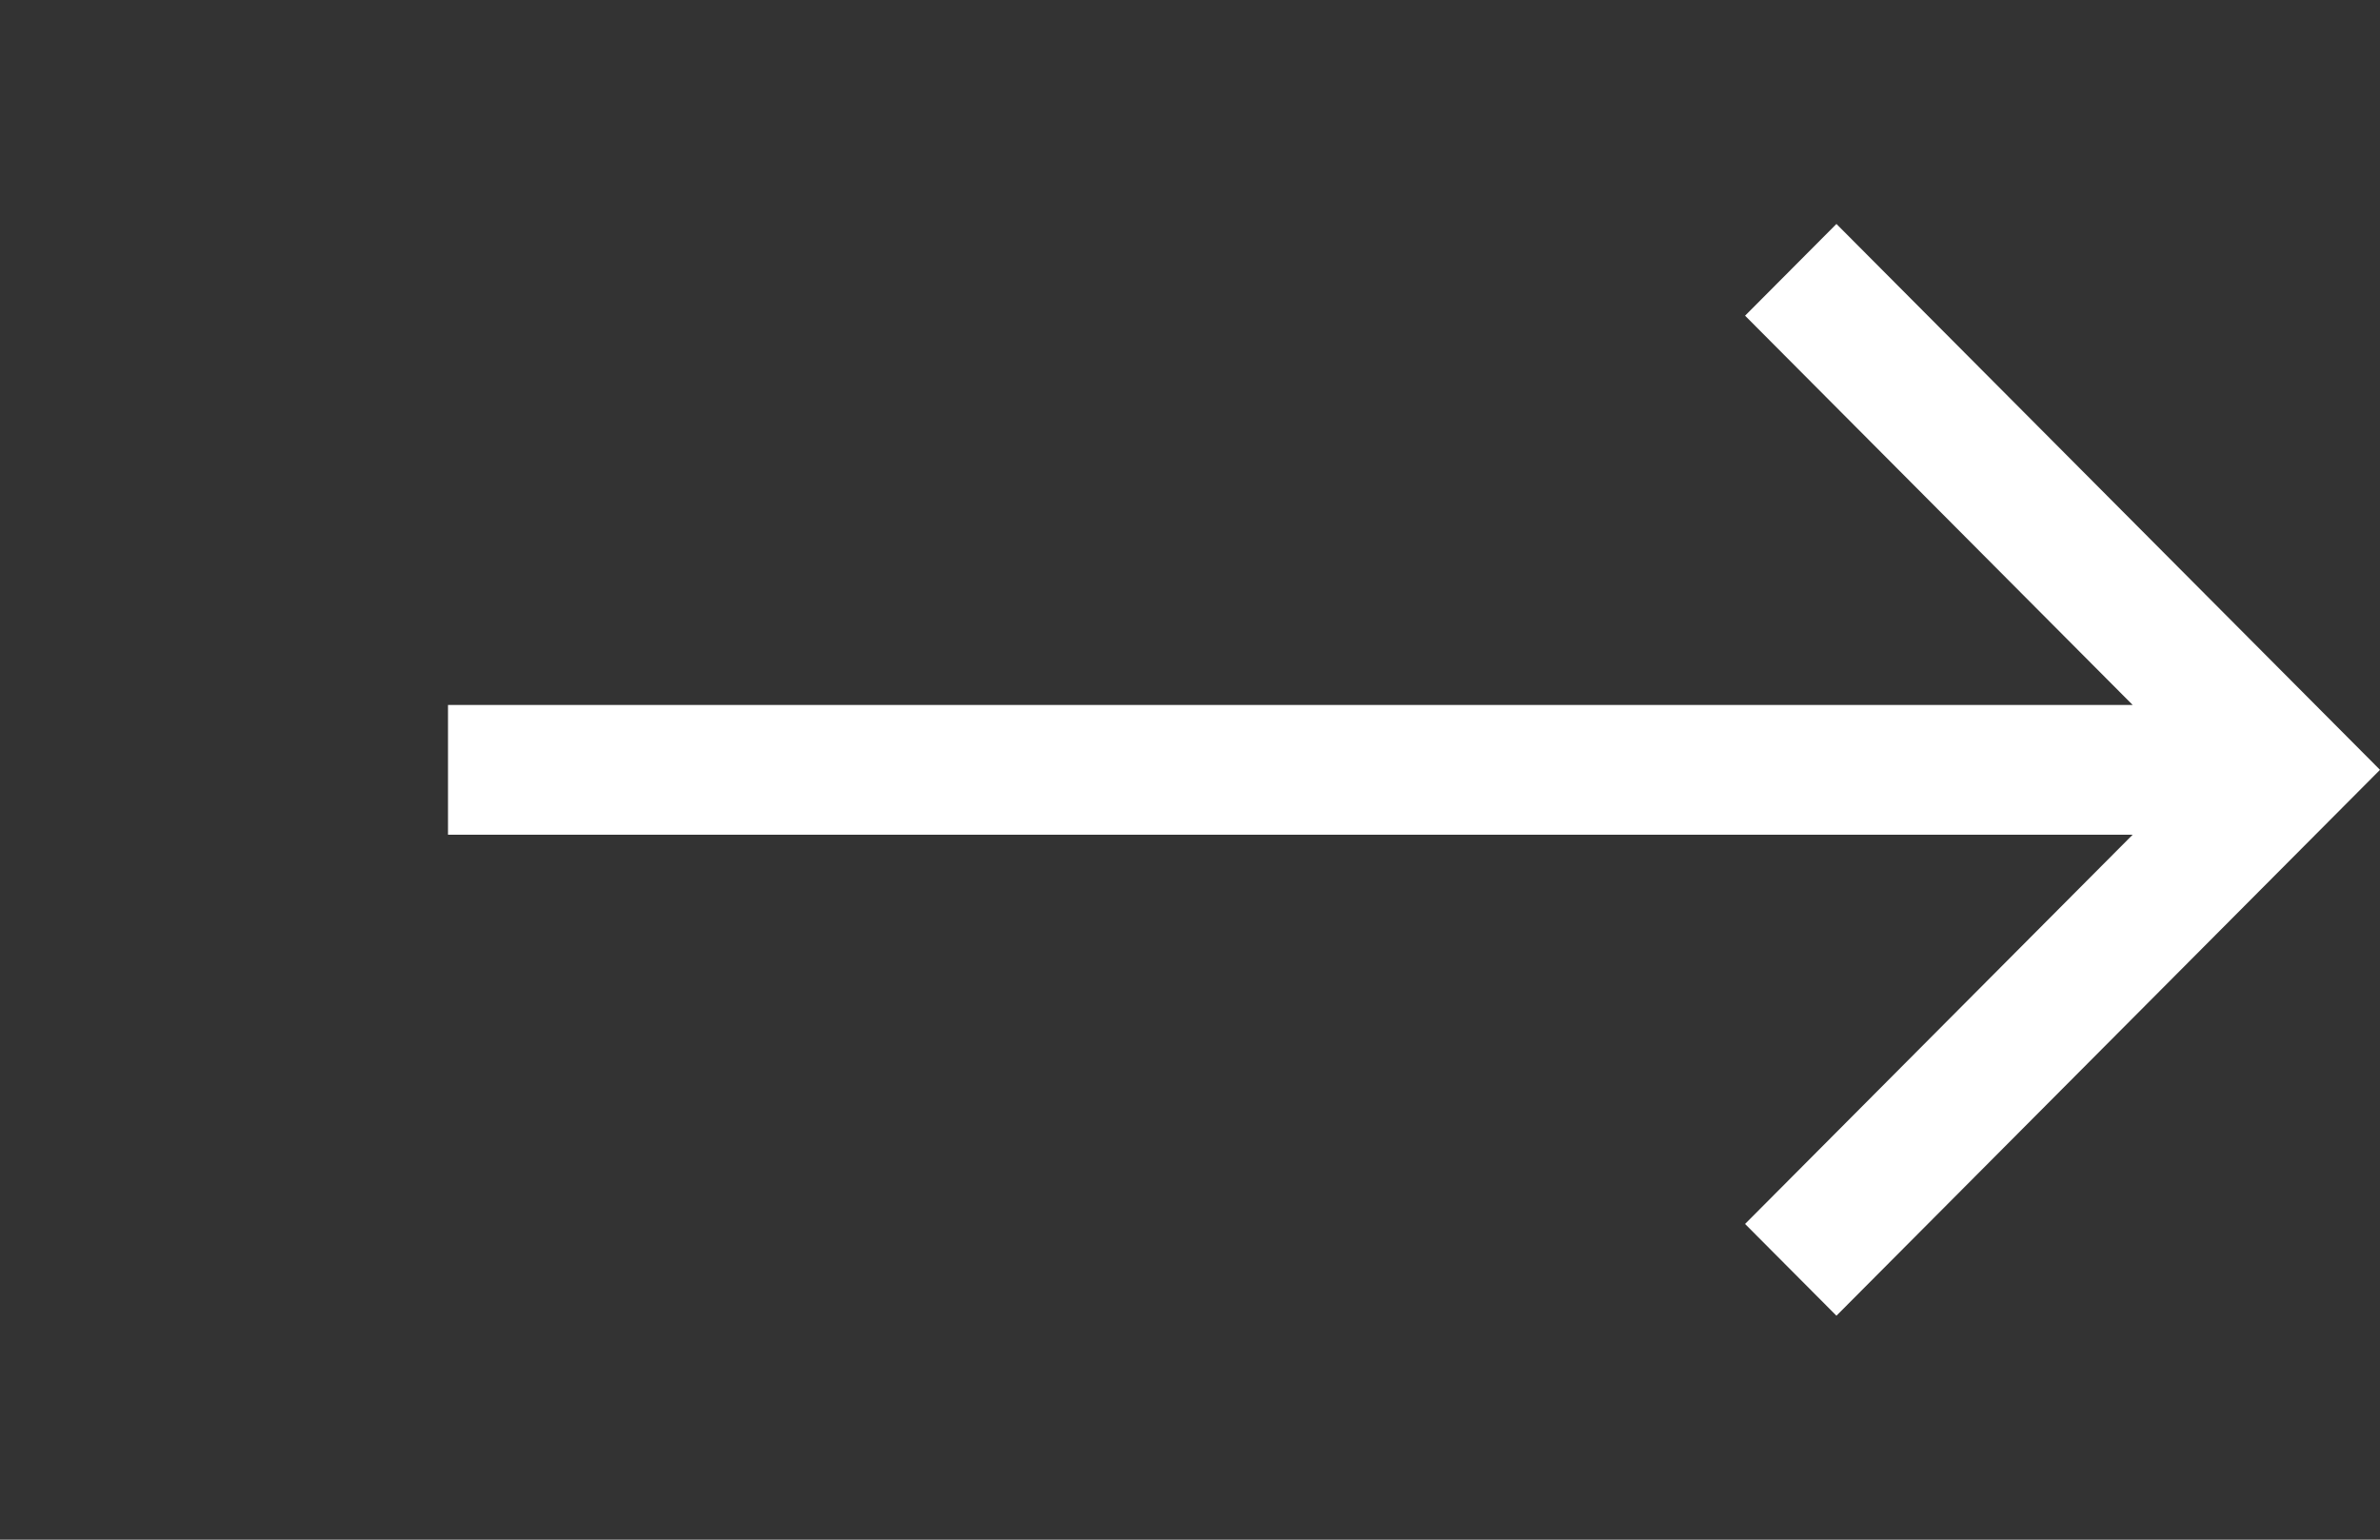 <svg width="85" height="55" viewBox="0 0 85 55" fill="none" xmlns="http://www.w3.org/2000/svg">
<rect x="0" y="0" width="85" height="55" fill="#333333" stroke="none"/>
<path d="M65.587 8L62.324 11.277L76.167 25.183H16V29.818H76.166L62.324 43.722L65.587 47L85 27.5L65.587 8Z" fill="white"/>
</svg>
